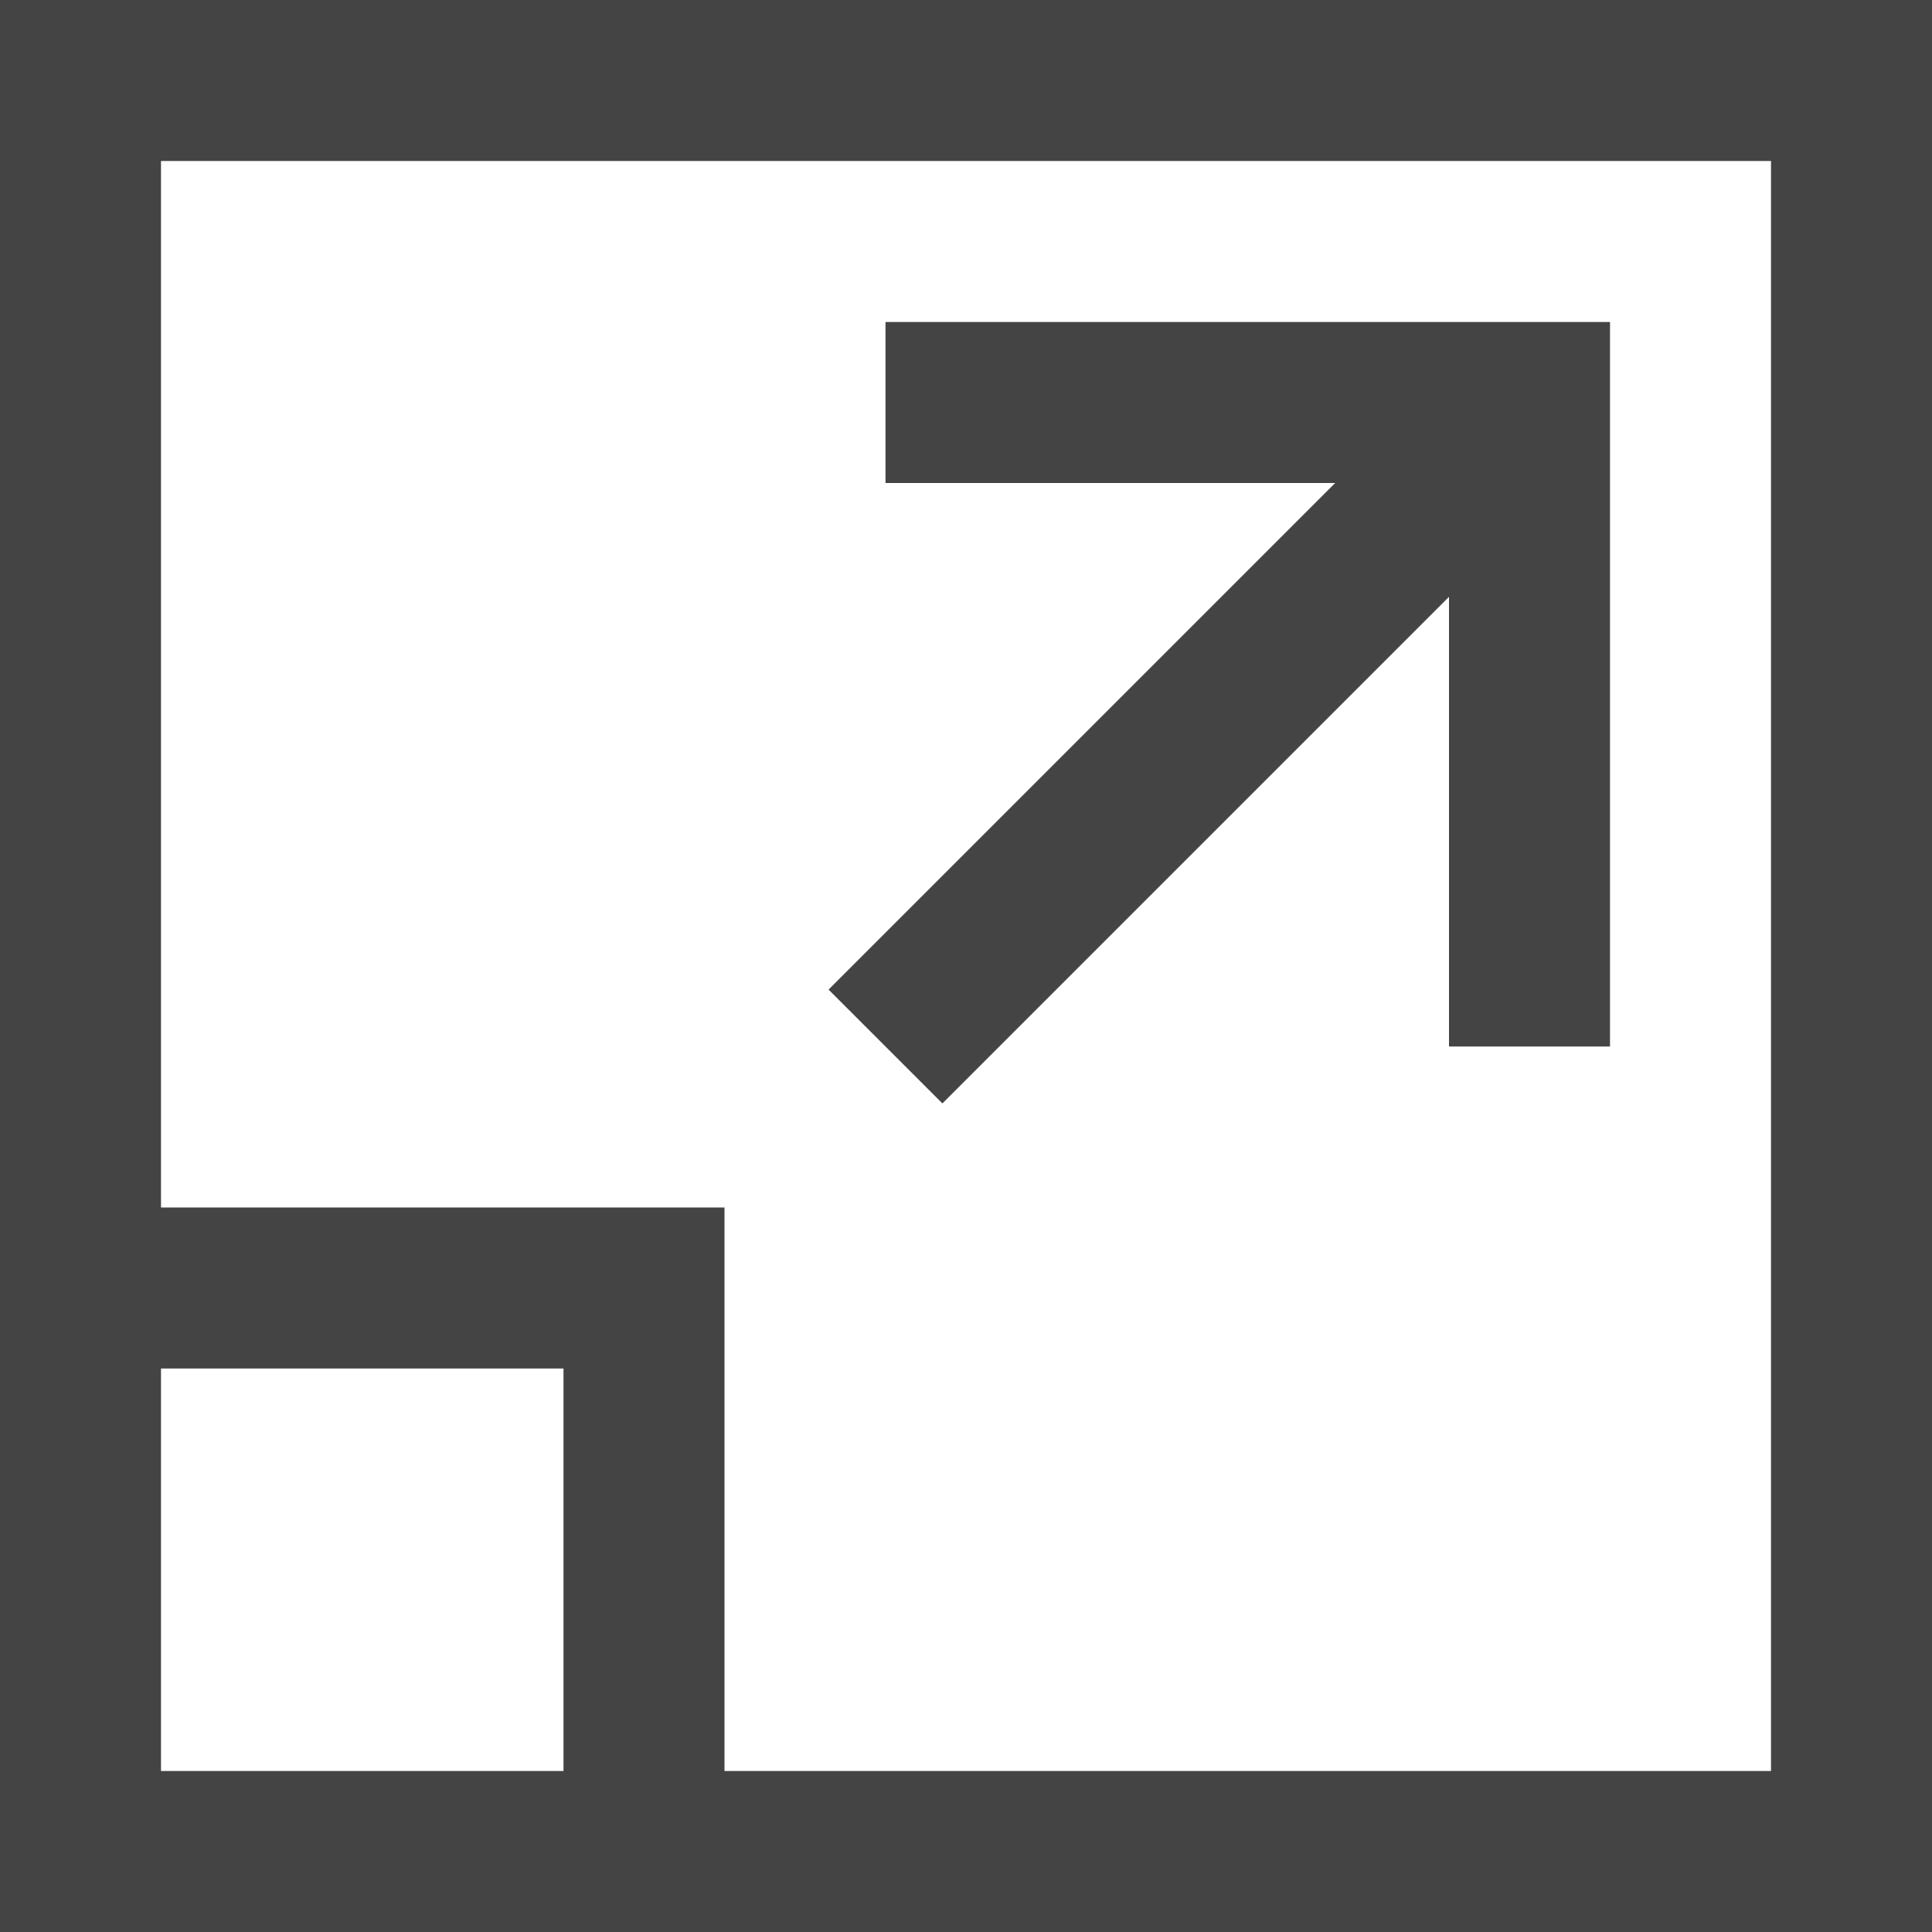 <svg id="Layer_1" data-name="Layer 1" xmlns="http://www.w3.org/2000/svg" viewBox="0 0 24 24"><defs><style>.cls-1,.cls-2{fill:none;stroke:#444;stroke-miterlimit:10;stroke-width:2px;}.cls-1{stroke-linecap:square;}</style></defs><title>pagespeedicons</title><polyline class="cls-1" points="1 16 8 16 8 23"/><rect class="cls-1" x="1" y="1" width="22" height="22"/><line class="cls-2" x1="11" y1="13" x2="19" y2="5"/><polyline class="cls-1" points="19 12 19 5 12 5"/></svg>